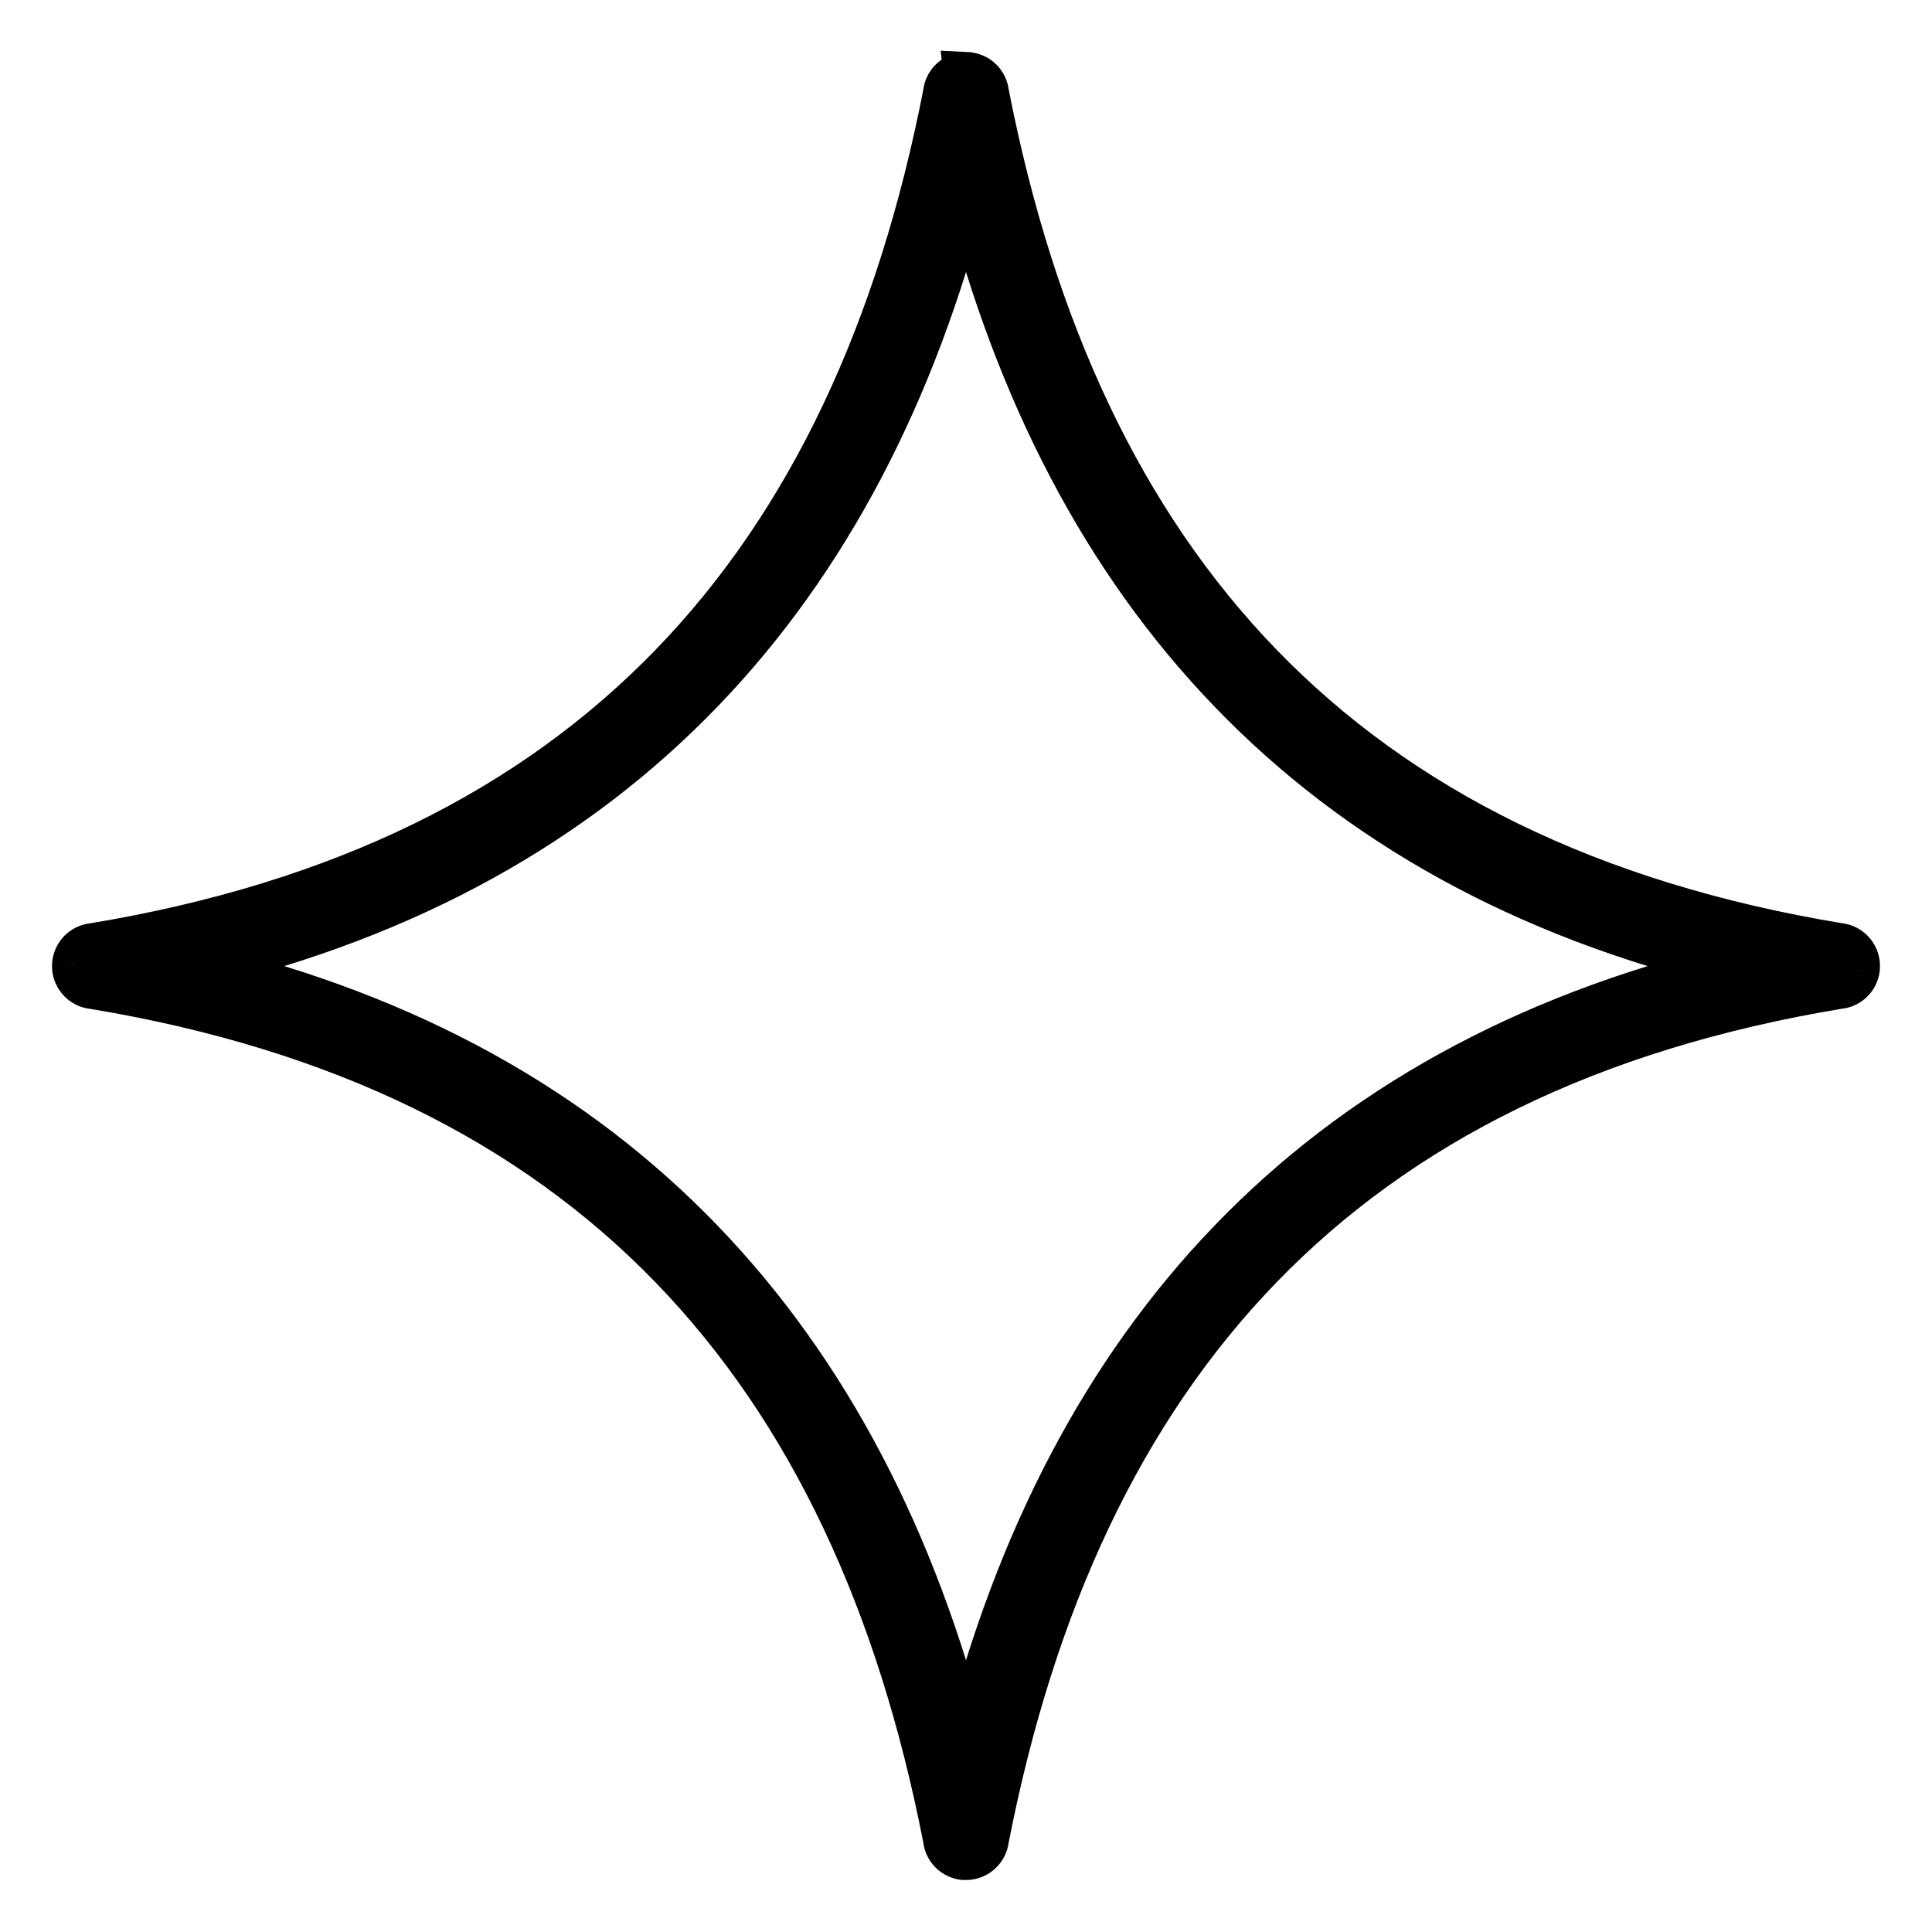 <svg width="26" height="26" viewBox="0 0 26 26" fill="none" xmlns="http://www.w3.org/2000/svg">
<mask id="path-1-outside-1_304_1377" maskUnits="userSpaceOnUse" x="0" y="0" width="26" height="26" fill="black">
<rect fill="white" width="26" height="26"/>
<path fill-rule="evenodd" clip-rule="evenodd" d="M12.997 1.001H12.995C12.993 1.001 12.99 1.002 12.988 1.002C12.98 1.002 12.973 1.003 12.966 1.003C12.837 1.019 12.736 1.122 12.722 1.251C11.485 7.603 7.956 11.614 1.255 12.723C1.134 12.734 1.033 12.821 1.007 12.94C1.007 12.941 1.006 12.942 1.006 12.943C1.004 12.951 1.003 12.959 1.002 12.967C1.002 12.969 1.002 12.971 1.002 12.973C1.001 12.979 1 12.986 1 12.992C1 12.997 1 13.001 1 13.005C1 13.01 1 13.014 1.001 13.019C1.001 13.025 1.002 13.032 1.002 13.038C1.003 13.04 1.003 13.043 1.003 13.045C1.005 13.053 1.006 13.062 1.009 13.07C1.038 13.186 1.138 13.271 1.257 13.28C7.956 14.389 11.484 18.398 12.721 24.748C12.734 24.881 12.839 24.987 12.972 25H12.975C12.98 25 12.986 25 12.991 25C12.995 25 13 25 13.005 25H13.01C13.149 24.995 13.263 24.889 13.278 24.751C14.518 18.398 18.044 14.388 24.744 13.278C24.866 13.268 24.967 13.18 24.993 13.062C24.993 13.061 24.994 13.06 24.994 13.059C24.996 13.051 24.997 13.043 24.998 13.035C24.998 13.033 24.998 13.03 24.998 13.028C24.999 13.022 25 13.015 25 13.009C25 13.005 25 13.001 25 12.996C25 12.992 25 12.987 25 12.983C24.999 12.976 24.998 12.97 24.997 12.963C24.997 12.961 24.997 12.959 24.997 12.957C24.995 12.948 24.994 12.94 24.991 12.931C24.962 12.816 24.863 12.731 24.744 12.722C18.045 11.612 14.519 7.603 13.278 1.253C13.266 1.12 13.161 1.015 13.027 1.002C13.027 1.002 13.026 1.002 13.025 1.001H13.024C13.019 1.001 13.014 1.001 13.008 1.001C13.005 1 13.001 1 12.997 1L12.997 1.001ZM13 2.561C14.381 7.973 17.68 11.648 23.309 13.001C17.68 14.355 14.381 18.03 13 23.442C11.621 18.03 8.32 14.355 2.691 13.001C8.32 11.648 11.621 7.973 13 2.561Z"/>
</mask>
<path fill-rule="evenodd" clip-rule="evenodd" d="M12.997 1.001H12.995C12.993 1.001 12.99 1.002 12.988 1.002C12.98 1.002 12.973 1.003 12.966 1.003C12.837 1.019 12.736 1.122 12.722 1.251C11.485 7.603 7.956 11.614 1.255 12.723C1.134 12.734 1.033 12.821 1.007 12.94C1.007 12.941 1.006 12.942 1.006 12.943C1.004 12.951 1.003 12.959 1.002 12.967C1.002 12.969 1.002 12.971 1.002 12.973C1.001 12.979 1 12.986 1 12.992C1 12.997 1 13.001 1 13.005C1 13.01 1 13.014 1.001 13.019C1.001 13.025 1.002 13.032 1.002 13.038C1.003 13.04 1.003 13.043 1.003 13.045C1.005 13.053 1.006 13.062 1.009 13.07C1.038 13.186 1.138 13.271 1.257 13.28C7.956 14.389 11.484 18.398 12.721 24.748C12.734 24.881 12.839 24.987 12.972 25H12.975C12.98 25 12.986 25 12.991 25C12.995 25 13 25 13.005 25H13.01C13.149 24.995 13.263 24.889 13.278 24.751C14.518 18.398 18.044 14.388 24.744 13.278C24.866 13.268 24.967 13.18 24.993 13.062C24.993 13.061 24.994 13.06 24.994 13.059C24.996 13.051 24.997 13.043 24.998 13.035C24.998 13.033 24.998 13.03 24.998 13.028C24.999 13.022 25 13.015 25 13.009C25 13.005 25 13.001 25 12.996C25 12.992 25 12.987 25 12.983C24.999 12.976 24.998 12.97 24.997 12.963C24.997 12.961 24.997 12.959 24.997 12.957C24.995 12.948 24.994 12.94 24.991 12.931C24.962 12.816 24.863 12.731 24.744 12.722C18.045 11.612 14.519 7.603 13.278 1.253C13.266 1.12 13.161 1.015 13.027 1.002C13.027 1.002 13.026 1.002 13.025 1.001H13.024C13.019 1.001 13.014 1.001 13.008 1.001C13.005 1 13.001 1 12.997 1L12.997 1.001ZM13 2.561C14.381 7.973 17.68 11.648 23.309 13.001C17.68 14.355 14.381 18.03 13 23.442C11.621 18.03 8.32 14.355 2.691 13.001C8.32 11.648 11.621 7.973 13 2.561Z" fill="black"/>
<path d="M12.997 1.001V1.301H13.333L13.295 0.967L12.997 1.001ZM12.995 1.001V0.701H12.984L12.972 0.702L12.995 1.001ZM12.988 1.002L12.996 1.302L13.003 1.301L13.011 1.301L12.988 1.002ZM12.966 1.003L12.934 0.705L12.93 0.705L12.966 1.003ZM12.722 1.251L13.017 1.308L13.019 1.296L13.02 1.283L12.722 1.251ZM1.255 12.723L1.281 13.022L1.292 13.021L1.304 13.019L1.255 12.723ZM1.007 12.94L0.714 12.874L0.713 12.881L1.007 12.94ZM1.006 12.943L1.299 13.007L1.3 13.002L1.006 12.943ZM1.002 12.967L0.704 12.931L0.703 12.94L1.002 12.967ZM1.002 12.973L1.299 13.011L1.3 13L1.002 12.973ZM1 12.992L1.3 13.006L1.3 13.001L1 12.992ZM1 13.005H1.3L1.3 12.992L1 13.005ZM1.001 13.019L1.3 13.001L1.3 12.994L1.001 13.019ZM1.002 13.038L1.301 13.011L1.3 13.002L1.299 12.993L1.002 13.038ZM1.003 13.045L0.704 13.072L0.705 13.082L0.707 13.092L1.003 13.045ZM1.009 13.07L1.299 12.996L1.299 12.996L1.009 13.07ZM1.257 13.28L1.306 12.984L1.293 12.982L1.28 12.981L1.257 13.28ZM12.721 24.748L13.02 24.72L13.019 24.705L13.016 24.691L12.721 24.748ZM12.972 25L12.943 25.299L12.958 25.3H12.972V25ZM12.975 25L12.986 24.7H12.975V25ZM12.991 25L13.005 24.7L12.993 24.7L12.981 24.7L12.991 25ZM13.005 25V24.7L12.992 24.7L13.005 25ZM13.01 25V25.3L13.021 25.3L13.01 25ZM13.278 24.751L12.983 24.693L12.981 24.706L12.979 24.719L13.278 24.751ZM24.744 13.278L24.719 12.979L24.707 12.98L24.695 12.982L24.744 13.278ZM24.993 13.062L25.286 13.127L25.287 13.12L24.993 13.062ZM24.994 13.059L24.701 12.993L24.7 13L24.994 13.059ZM24.998 13.035L25.296 13.071L25.297 13.062L24.998 13.035ZM24.998 13.028L24.701 12.992L24.7 13.001L24.998 13.028ZM25 13.009L24.7 12.995L24.7 13L25 13.009ZM25 12.996H24.7L24.7 13.01L25 12.996ZM25 12.983L24.7 13.001L24.701 13.009L25 12.983ZM24.997 12.963L24.699 12.991L24.7 12.999L24.701 13.008L24.997 12.963ZM24.997 12.957L25.296 12.93L25.295 12.92L25.293 12.91L24.997 12.957ZM24.991 12.931L25.282 12.858L25.282 12.858L24.991 12.931ZM24.744 12.722L24.695 13.018L24.707 13.02L24.719 13.021L24.744 12.722ZM13.278 1.253L12.979 1.281L12.981 1.296L12.984 1.311L13.278 1.253ZM13.027 1.002L12.955 1.293L12.976 1.298L12.999 1.3L13.027 1.002ZM13.025 1.001L13.098 0.71L13.062 0.701H13.025V1.001ZM13.024 1.001L13.002 1.301L13.013 1.301H13.024V1.001ZM13.008 1.001L12.993 1.3L12.997 1.3L13.008 1.001ZM12.997 1L13.013 0.7L12.659 0.682L12.699 1.034L12.997 1ZM13 2.561L13.291 2.486L12.709 2.486L13 2.561ZM23.309 13.001L23.379 13.293L23.379 12.71L23.309 13.001ZM13 23.442L12.709 23.516L13.291 23.517L13 23.442ZM2.691 13.001L2.621 12.71L2.621 13.293L2.691 13.001ZM12.997 0.701H12.995V1.301H12.997V0.701ZM12.972 0.702C12.97 0.702 12.967 0.702 12.965 0.703L13.011 1.301C13.013 1.301 13.016 1.3 13.018 1.3L12.972 0.702ZM12.979 0.702C12.961 0.702 12.946 0.704 12.934 0.705L12.998 1.302C13.001 1.301 12.999 1.302 12.996 1.302L12.979 0.702ZM12.93 0.705C12.662 0.738 12.452 0.951 12.424 1.219L13.02 1.283C13.019 1.292 13.012 1.3 13.002 1.301L12.93 0.705ZM12.428 1.194C11.817 4.33 10.646 6.862 8.822 8.745C7 10.626 4.505 11.881 1.206 12.427L1.304 13.019C4.705 12.456 7.326 11.152 9.253 9.162C11.178 7.174 12.39 4.525 13.017 1.308L12.428 1.194ZM1.229 12.424C0.977 12.446 0.769 12.628 0.714 12.874L1.299 13.006C1.298 13.014 1.29 13.021 1.281 13.022L1.229 12.424ZM0.713 12.881C0.713 12.878 0.714 12.876 0.714 12.876C0.714 12.876 0.713 12.88 0.712 12.884L1.3 13.002C1.3 13.005 1.299 13.007 1.299 13.006C1.299 13.006 1.3 13.003 1.301 12.999L0.713 12.881ZM0.713 12.878C0.709 12.896 0.706 12.913 0.704 12.931L1.3 13.002C1.3 13.004 1.299 13.006 1.299 13.007L0.713 12.878ZM0.703 12.94C0.703 12.942 0.703 12.944 0.703 12.946L1.3 13C1.3 12.998 1.301 12.996 1.301 12.994L0.703 12.94ZM0.704 12.936C0.701 12.955 0.701 12.971 0.7 12.983L1.3 13.001C1.3 13.001 1.3 13.004 1.299 13.01L0.704 12.936ZM0.7 12.979C0.7 12.992 0.7 13.005 0.7 13.019L1.3 12.992C1.3 12.996 1.3 13.001 1.3 13.006L0.7 12.979ZM0.7 13.005C0.7 13.008 0.7 13.025 0.702 13.044L1.3 12.994C1.3 13 1.3 13.004 1.3 13.006C1.3 13.007 1.3 13.008 1.3 13.005H0.7ZM0.701 13.037C0.702 13.049 0.703 13.065 0.706 13.083L1.299 12.993C1.3 12.998 1.3 13.001 1.3 13.001L0.701 13.037ZM0.704 13.065C0.704 13.07 0.705 13.074 0.705 13.077C0.705 13.079 0.706 13.082 0.706 13.082C0.706 13.083 0.706 13.082 0.705 13.08C0.705 13.079 0.705 13.076 0.704 13.072L1.302 13.018C1.302 13.013 1.301 13.008 1.301 13.006C1.3 13.003 1.3 13.001 1.3 13.001C1.3 13 1.3 13.001 1.3 13.003C1.301 13.004 1.301 13.007 1.301 13.011L0.704 13.065ZM0.707 13.092C0.71 13.109 0.713 13.127 0.718 13.145L1.299 12.996C1.299 12.997 1.3 12.997 1.3 12.998L0.707 13.092ZM0.718 13.144C0.779 13.384 0.986 13.56 1.234 13.579L1.28 12.981C1.29 12.982 1.297 12.988 1.299 12.996L0.718 13.144ZM1.208 13.576C4.506 14.122 7 15.377 8.822 17.258C10.645 19.14 11.816 21.671 12.427 24.805L13.016 24.691C12.389 21.476 11.178 18.827 9.253 16.84C7.326 14.851 4.706 13.547 1.306 12.984L1.208 13.576ZM12.423 24.776C12.448 25.052 12.667 25.272 12.943 25.299L13.001 24.701C13.011 24.702 13.019 24.71 13.02 24.72L12.423 24.776ZM12.964 25.3C12.977 25.3 12.989 25.3 13.002 25.3L12.981 24.7C12.982 24.7 12.984 24.7 12.986 24.7L12.964 25.3ZM12.978 25.299C12.991 25.3 13.005 25.3 13.018 25.3L12.992 24.7C12.995 24.7 13 24.7 13.005 24.7L12.978 25.299ZM13.005 25.3H13.01V24.7H13.005V25.3ZM13.021 25.3C13.309 25.289 13.545 25.069 13.576 24.782L12.979 24.719C12.98 24.708 12.989 24.7 12.999 24.7L13.021 25.3ZM13.572 24.808C14.184 21.672 15.356 19.14 17.179 17.257C19 15.376 21.494 14.121 24.794 13.574L24.695 12.982C21.294 13.546 18.674 14.85 16.748 16.84C14.823 18.828 13.611 21.477 12.983 24.693L13.572 24.808ZM24.77 13.577C25.022 13.556 25.231 13.374 25.286 13.127L24.701 12.996C24.703 12.987 24.71 12.98 24.719 12.979L24.77 13.577ZM25.287 13.12C25.288 13.12 25.288 13.118 25.288 13.118L24.7 13C24.7 13.001 24.699 13.002 24.699 13.003L25.287 13.12ZM25.287 13.125C25.291 13.106 25.294 13.088 25.296 13.071L24.7 12.998C24.7 12.998 24.7 12.996 24.701 12.993L25.287 13.125ZM25.297 13.062C25.297 13.06 25.297 13.058 25.297 13.056L24.7 13.001C24.7 13.003 24.699 13.005 24.699 13.008L25.297 13.062ZM25.296 13.065C25.299 13.046 25.299 13.03 25.3 13.018L24.7 13C24.7 13.001 24.7 12.998 24.701 12.992L25.296 13.065ZM25.299 13.023C25.3 13.009 25.3 12.996 25.299 12.983L24.7 13.01C24.7 13.005 24.7 13 24.7 12.995L25.299 13.023ZM25.3 12.996C25.3 12.994 25.3 12.976 25.298 12.957L24.701 13.009C24.7 13.002 24.7 12.998 24.7 12.996C24.7 12.994 24.7 12.993 24.7 12.996H25.3ZM25.299 12.964C25.298 12.952 25.297 12.936 25.294 12.918L24.701 13.008C24.7 13.003 24.7 13 24.7 13.001L25.299 12.964ZM25.296 12.936C25.296 12.931 25.295 12.927 25.295 12.925C25.295 12.922 25.294 12.92 25.294 12.92C25.294 12.919 25.294 12.92 25.295 12.921C25.295 12.923 25.295 12.926 25.296 12.93L24.698 12.984C24.698 12.989 24.699 12.993 24.699 12.996C24.7 12.998 24.7 13.001 24.7 13.001C24.7 13.002 24.7 13 24.7 12.999C24.7 12.997 24.699 12.994 24.699 12.991L25.296 12.936ZM25.293 12.91C25.29 12.893 25.287 12.875 25.282 12.858L24.7 13.004L24.701 13.004L25.293 12.91ZM25.282 12.858C25.222 12.617 25.015 12.443 24.768 12.422L24.719 13.021C24.71 13.02 24.703 13.014 24.701 13.005L25.282 12.858ZM24.793 12.425C21.494 11.879 19.001 10.624 17.18 8.744C15.357 6.862 14.185 4.331 13.573 1.196L12.984 1.311C13.612 4.526 14.824 7.174 16.749 9.161C18.675 11.15 21.294 12.454 24.695 13.018L24.793 12.425ZM13.577 1.225C13.551 0.949 13.333 0.73 13.056 0.703L12.999 1.3C12.988 1.299 12.98 1.291 12.979 1.281L13.577 1.225ZM13.1 0.711C13.089 0.708 13.079 0.706 13.073 0.705C13.07 0.705 13.068 0.704 13.066 0.704C13.065 0.704 13.065 0.704 13.064 0.704C13.064 0.704 13.063 0.704 13.063 0.704C13.062 0.704 13.067 0.704 13.072 0.705C13.078 0.706 13.087 0.708 13.098 0.71L12.952 1.292C12.964 1.295 12.973 1.297 12.979 1.298C12.982 1.298 12.985 1.299 12.986 1.299C12.987 1.299 12.988 1.299 12.988 1.299C12.989 1.299 12.989 1.299 12.989 1.299C12.99 1.299 12.986 1.299 12.98 1.298C12.975 1.297 12.966 1.296 12.955 1.293L13.1 0.711ZM13.025 0.701H13.024V1.301H13.025V0.701ZM13.046 0.702C13.035 0.701 13.023 0.701 13.019 0.701L12.997 1.3C13 1.3 13.002 1.301 13.003 1.301C13.004 1.301 13.003 1.301 13.002 1.301L13.046 0.702ZM13.024 0.701C13.022 0.701 13.02 0.701 13.018 0.701C13.016 0.701 13.014 0.7 13.013 0.7L12.981 1.3C12.983 1.3 12.986 1.3 12.987 1.3C12.989 1.3 12.991 1.3 12.993 1.3L13.024 0.701ZM12.699 1.034L12.699 1.035L13.295 0.967L13.295 0.966L12.699 1.034ZM12.709 2.635C13.41 5.381 14.601 7.702 16.346 9.511C18.09 11.321 20.375 12.604 23.238 13.293L23.379 12.71C20.614 12.045 18.434 10.814 16.777 9.095C15.119 7.375 13.971 5.153 13.291 2.486L12.709 2.635ZM23.238 12.71C20.375 13.399 18.09 14.682 16.346 16.492C14.602 18.301 13.41 20.622 12.709 23.368L13.291 23.517C13.971 20.85 15.12 18.628 16.777 16.908C18.434 15.189 20.614 13.958 23.379 13.293L23.238 12.71ZM13.291 23.368C12.591 20.622 11.399 18.301 9.655 16.492C7.91 14.681 5.625 13.398 2.761 12.71L2.621 13.293C5.386 13.958 7.566 15.189 9.223 16.908C10.882 18.628 12.03 20.85 12.709 23.516L13.291 23.368ZM2.761 13.293C5.625 12.604 7.91 11.321 9.655 9.511C11.399 7.702 12.591 5.381 13.291 2.635L12.709 2.486C12.03 5.153 10.882 7.375 9.223 9.095C7.566 10.813 5.386 12.045 2.621 12.71L2.761 13.293ZM12.972 25.3H12.975V24.7H12.972V25.3Z" fill="black" mask="url(#path-1-outside-1_304_1377)"/>
</svg>

